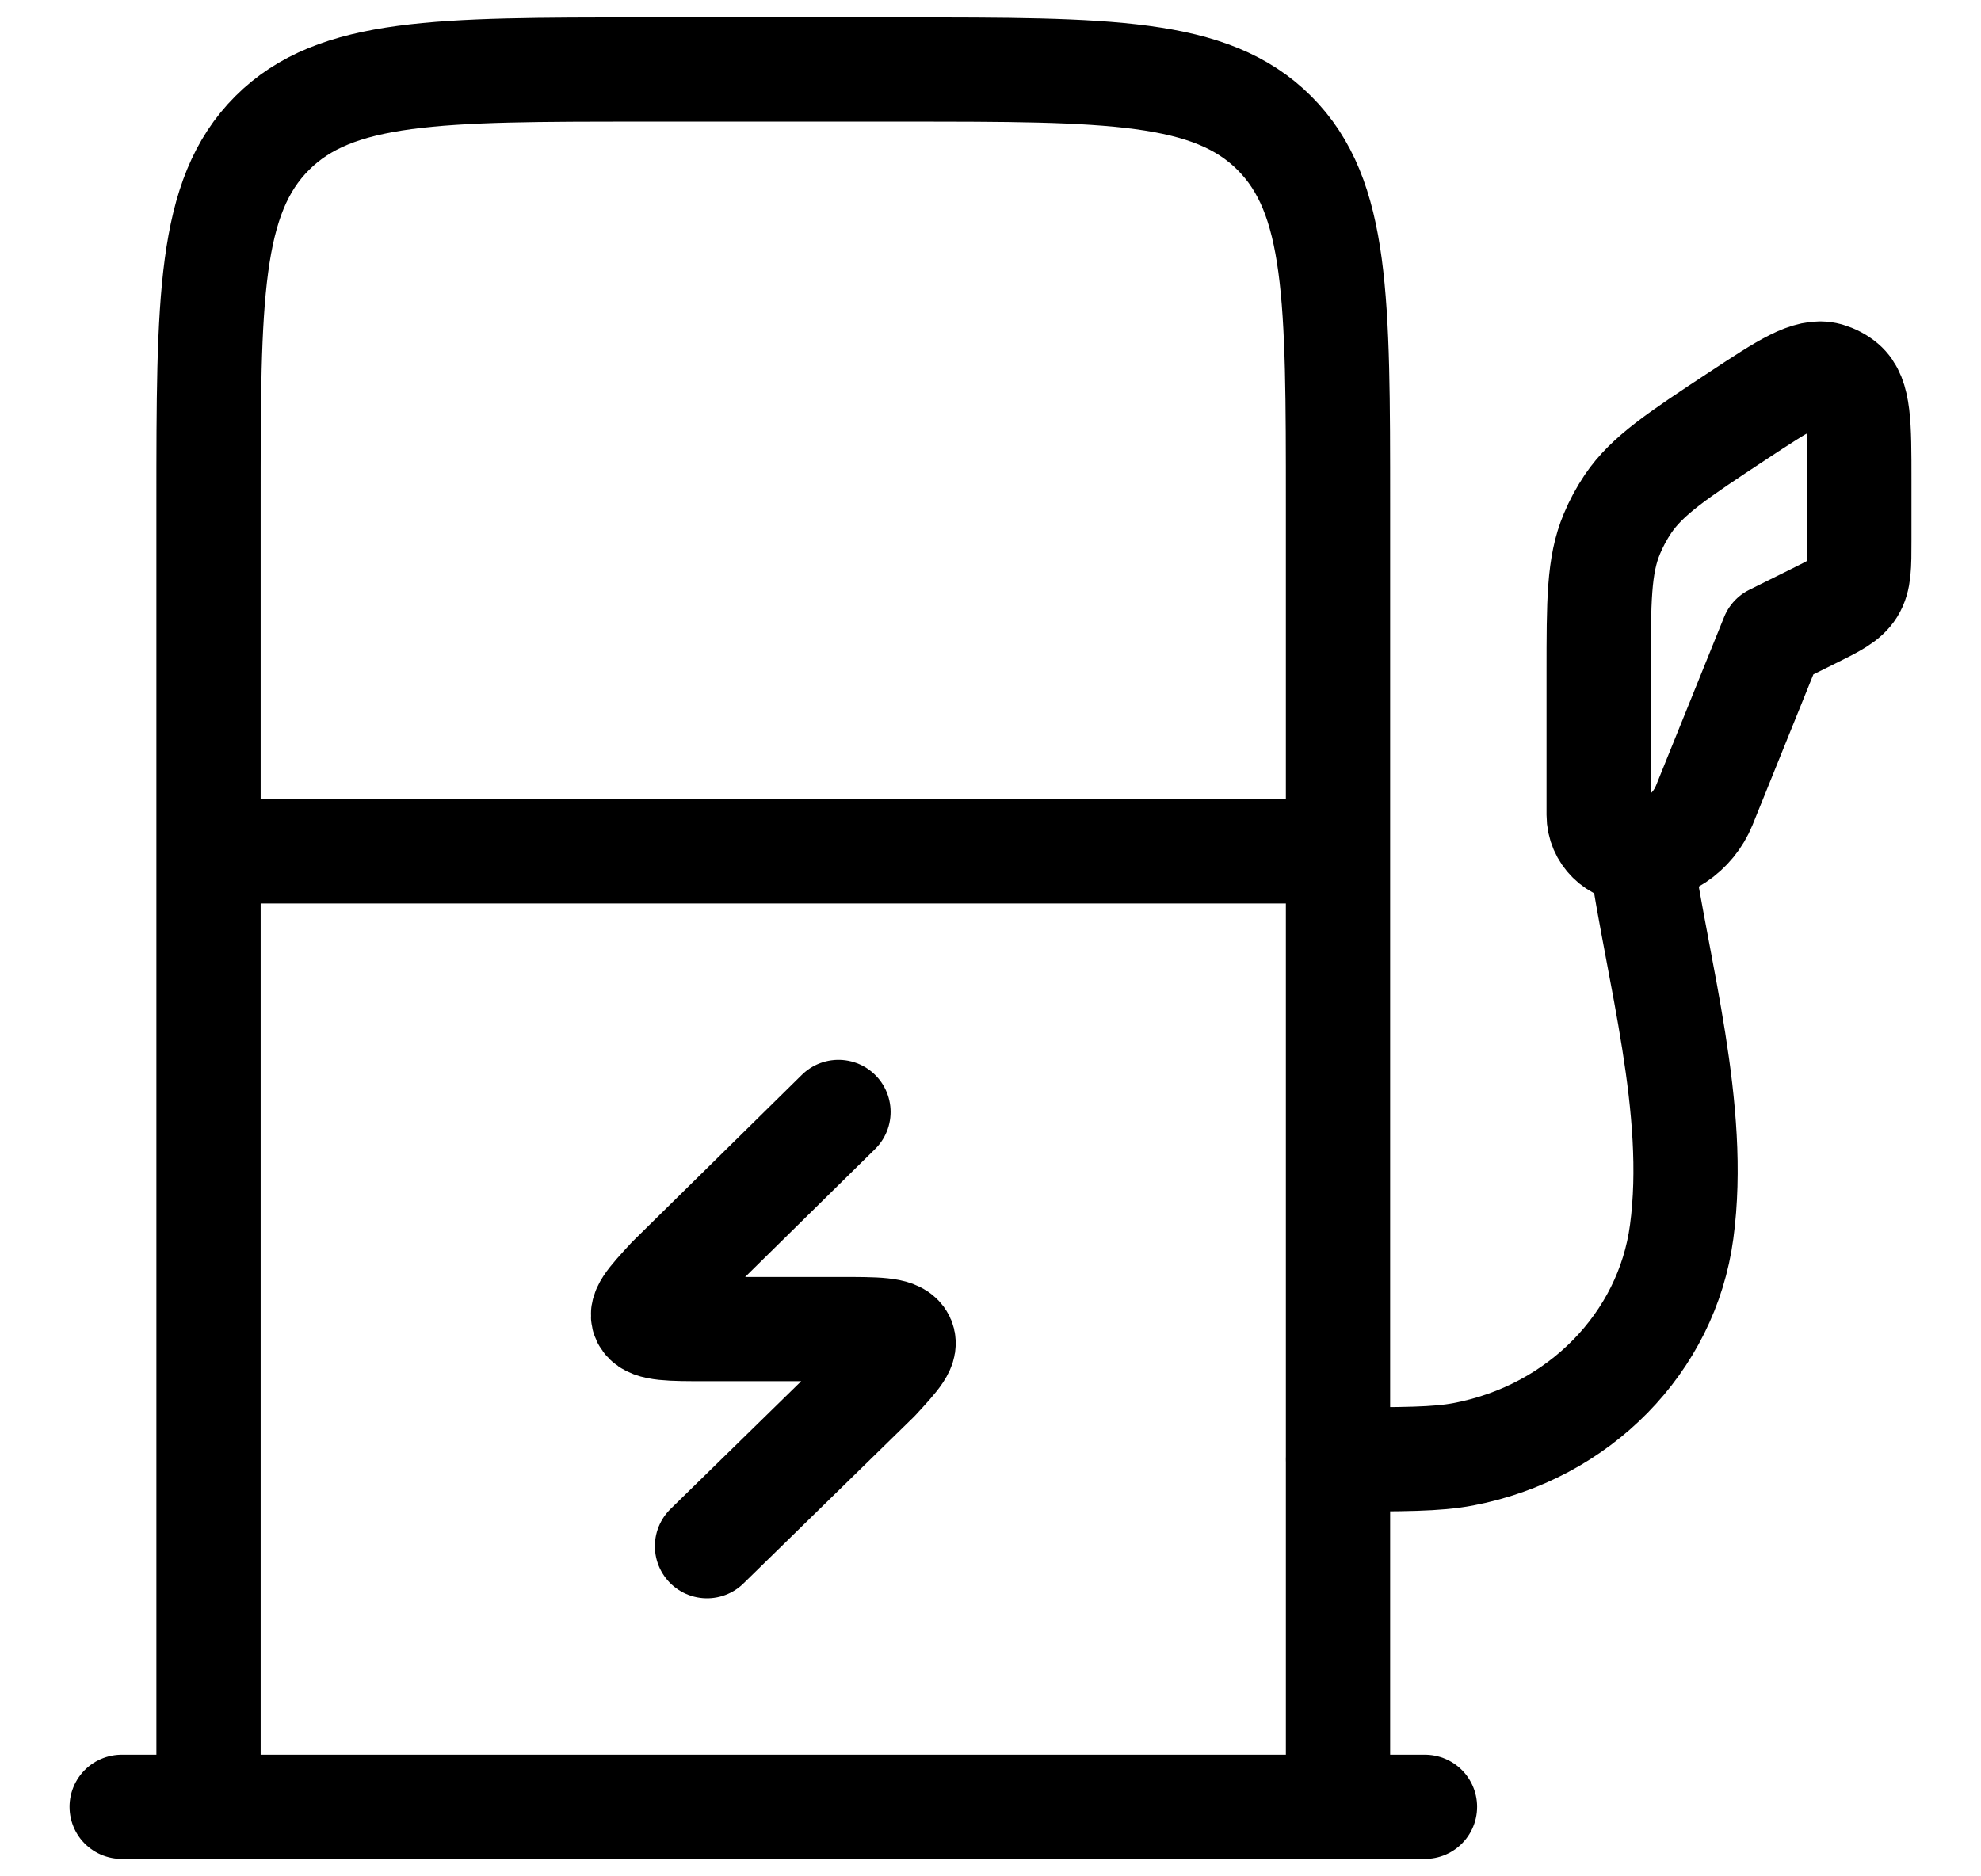 <svg width="19" height="18" viewBox="0 0 19 18" fill="none" xmlns="http://www.w3.org/2000/svg">
<path d="M2 17.333V4.833C2 2.869 2 1.887 2.61 1.277C3.22 0.667 4.203 0.667 6.167 0.667H8.667C10.631 0.667 11.613 0.667 12.223 1.277C12.833 1.887 12.833 2.869 12.833 4.833V17.333M1.167 17.333H13.667M2 8.167H12.833M17 6.106L17.373 5.921C17.598 5.81 17.709 5.754 17.771 5.655C17.833 5.555 17.833 5.432 17.833 5.183V4.605C17.833 4.069 17.833 3.801 17.688 3.677C17.642 3.638 17.588 3.61 17.53 3.593C17.345 3.542 17.119 3.691 16.668 3.988C16.089 4.37 15.8 4.561 15.615 4.833C15.554 4.924 15.502 5.02 15.46 5.121C15.333 5.423 15.333 5.767 15.333 6.456V7.817C15.333 8.01 15.492 8.167 15.688 8.167C15.829 8.167 15.966 8.125 16.084 8.047C16.201 7.969 16.292 7.857 16.345 7.727L17 6.106Z" stroke="black" stroke-linecap="round" stroke-linejoin="round"/>
<path d="M15.732 8.167C15.899 9.322 16.288 10.642 16.129 11.817C15.987 12.881 15.144 13.74 14.036 13.951C13.778 14 13.463 14 12.834 14M8.042 10.667L6.42 12.264C6.223 12.478 6.124 12.585 6.185 12.668C6.246 12.75 6.424 12.75 6.781 12.75H8.052C8.409 12.75 8.588 12.75 8.649 12.832C8.71 12.916 8.611 13.022 8.414 13.236L6.781 14.833" stroke="black" stroke-linecap="round" stroke-linejoin="round"/>
</svg>
